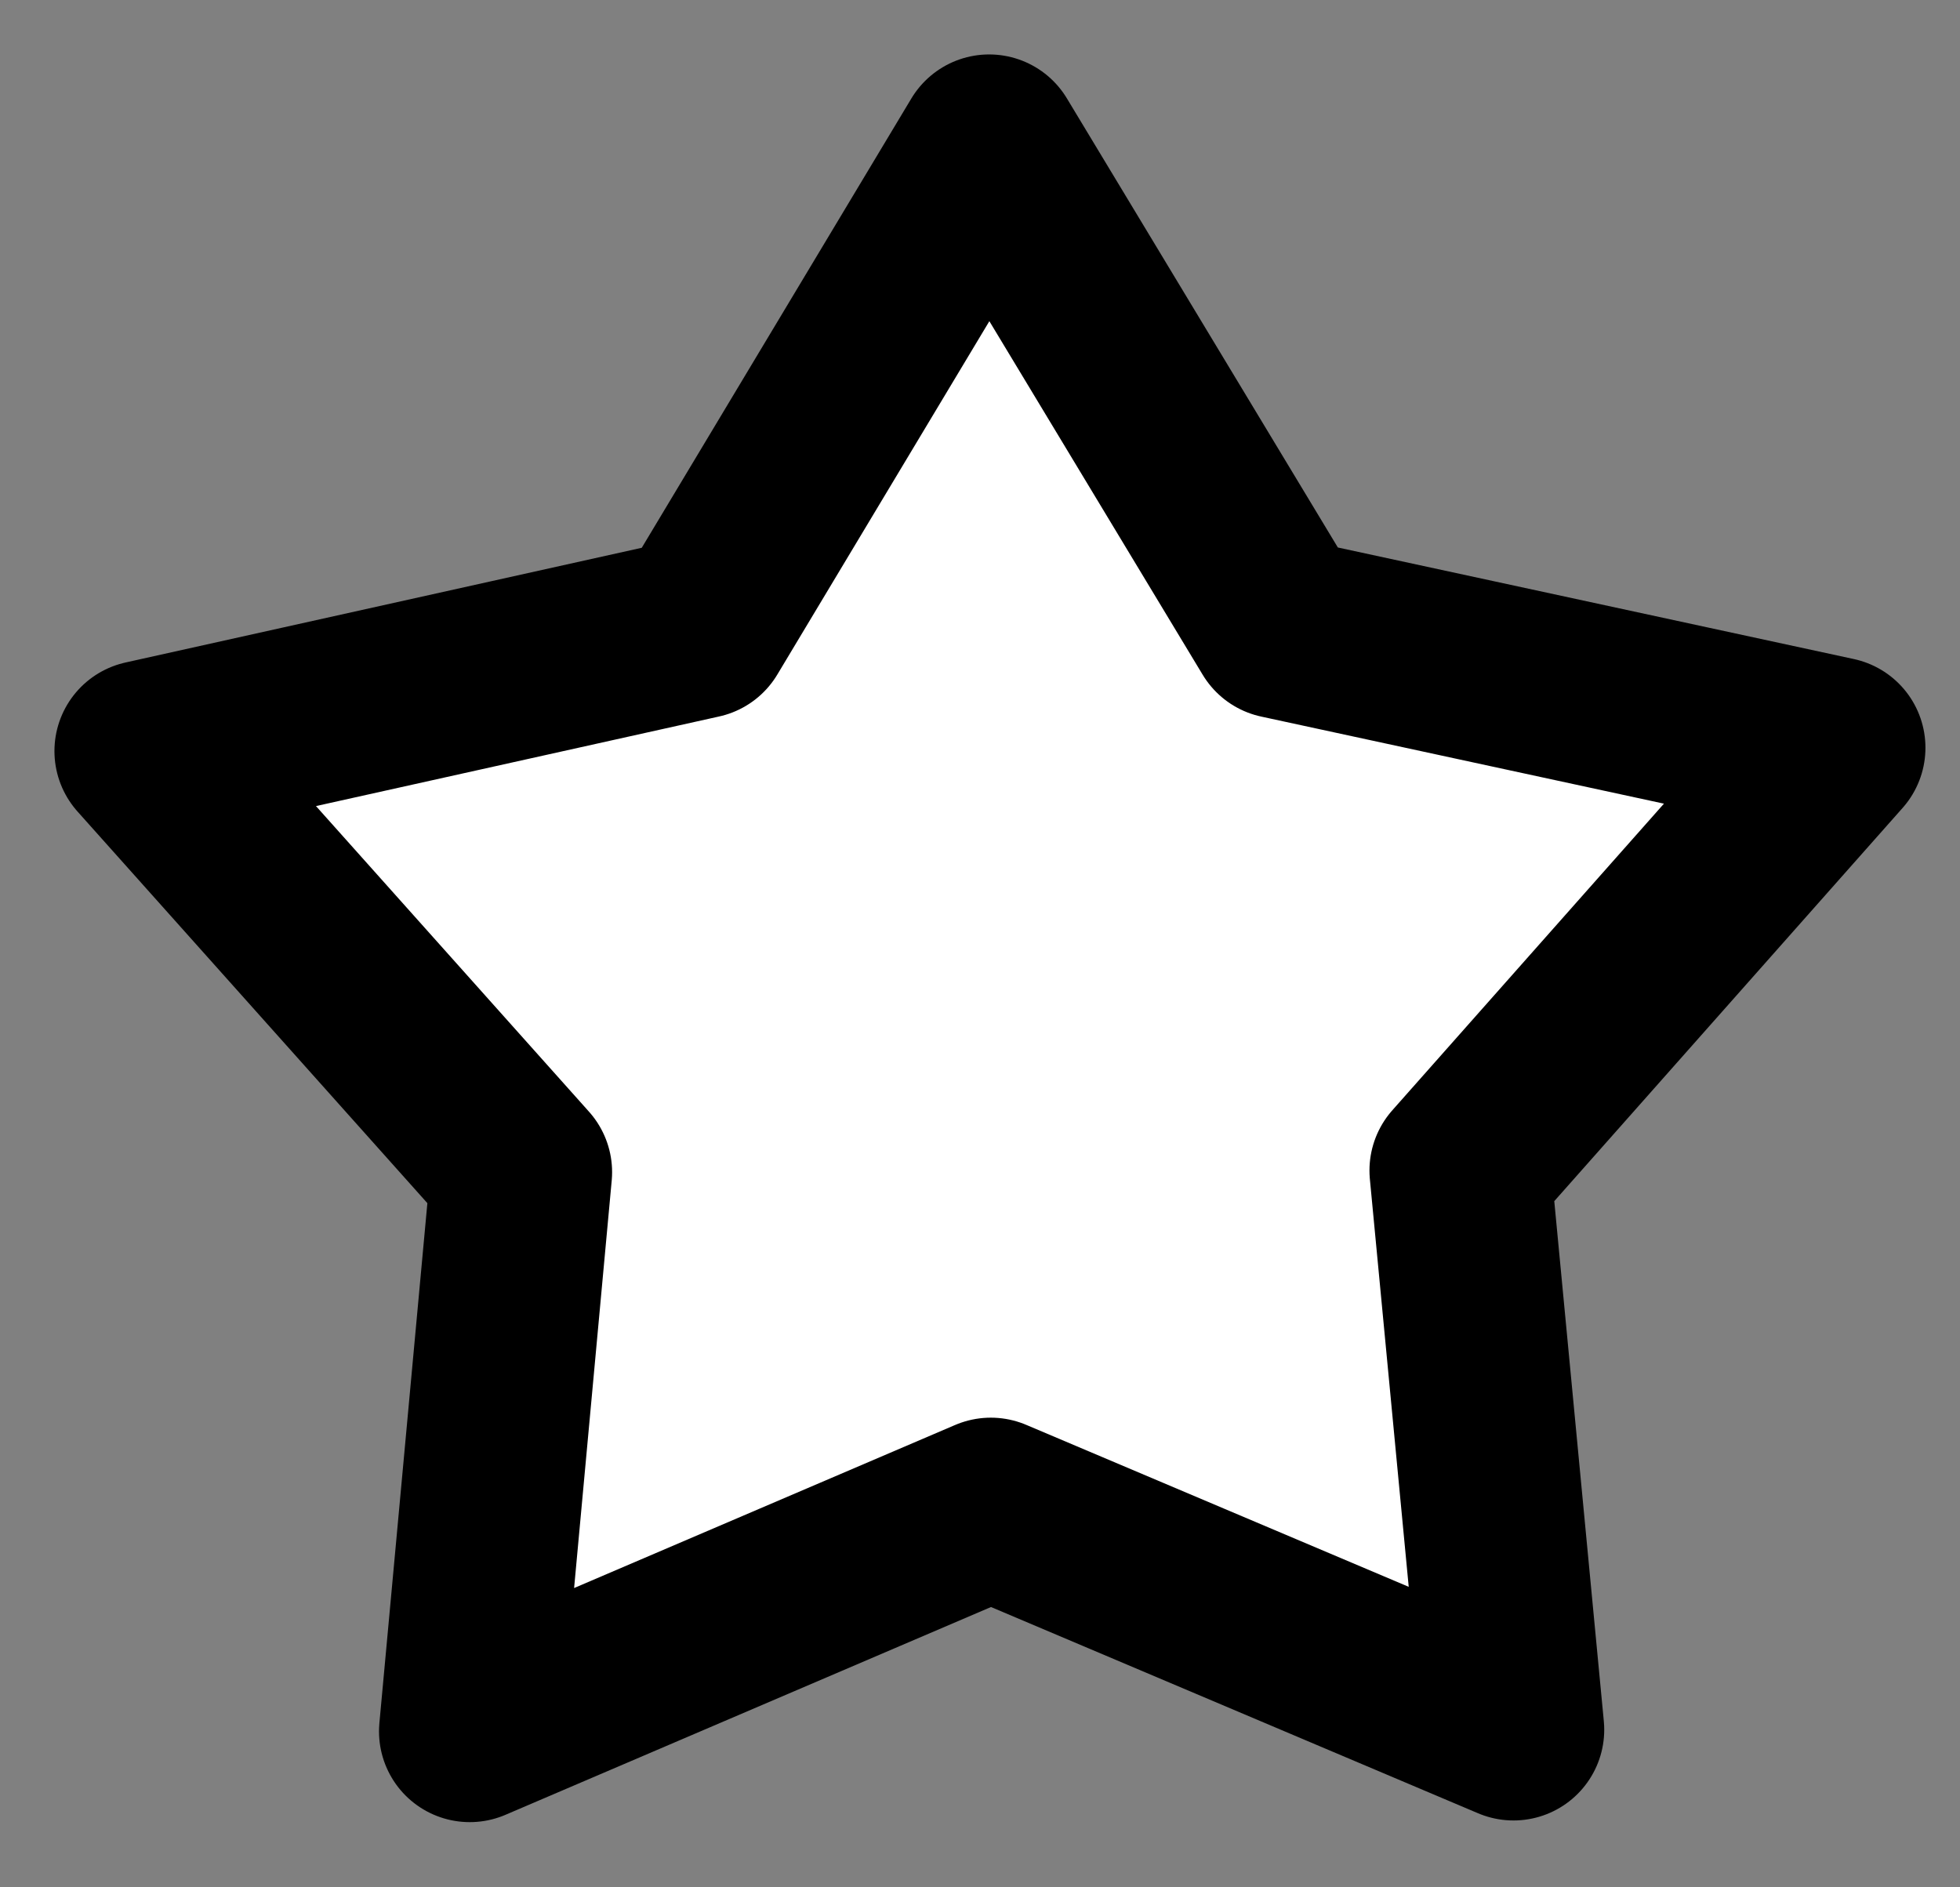 <svg width="27" height="26" viewBox="0 0 27 26" fill="none" xmlns="http://www.w3.org/2000/svg">
<rect x="0" y="0" width="27" height="26" fill="#808080" stroke="none"/>
<path d="M25.274 10.301L20.115 16.125L20.849 23.829L13.649 20.78L6.471 23.852L7.182 16.148L2 10.347L9.636 8.65L13.626 2L17.638 8.65L25.274 10.301Z" fill="white" stroke="black" stroke-width="2.5" stroke-miterlimit="10" stroke-linejoin="round"/>
</svg>
